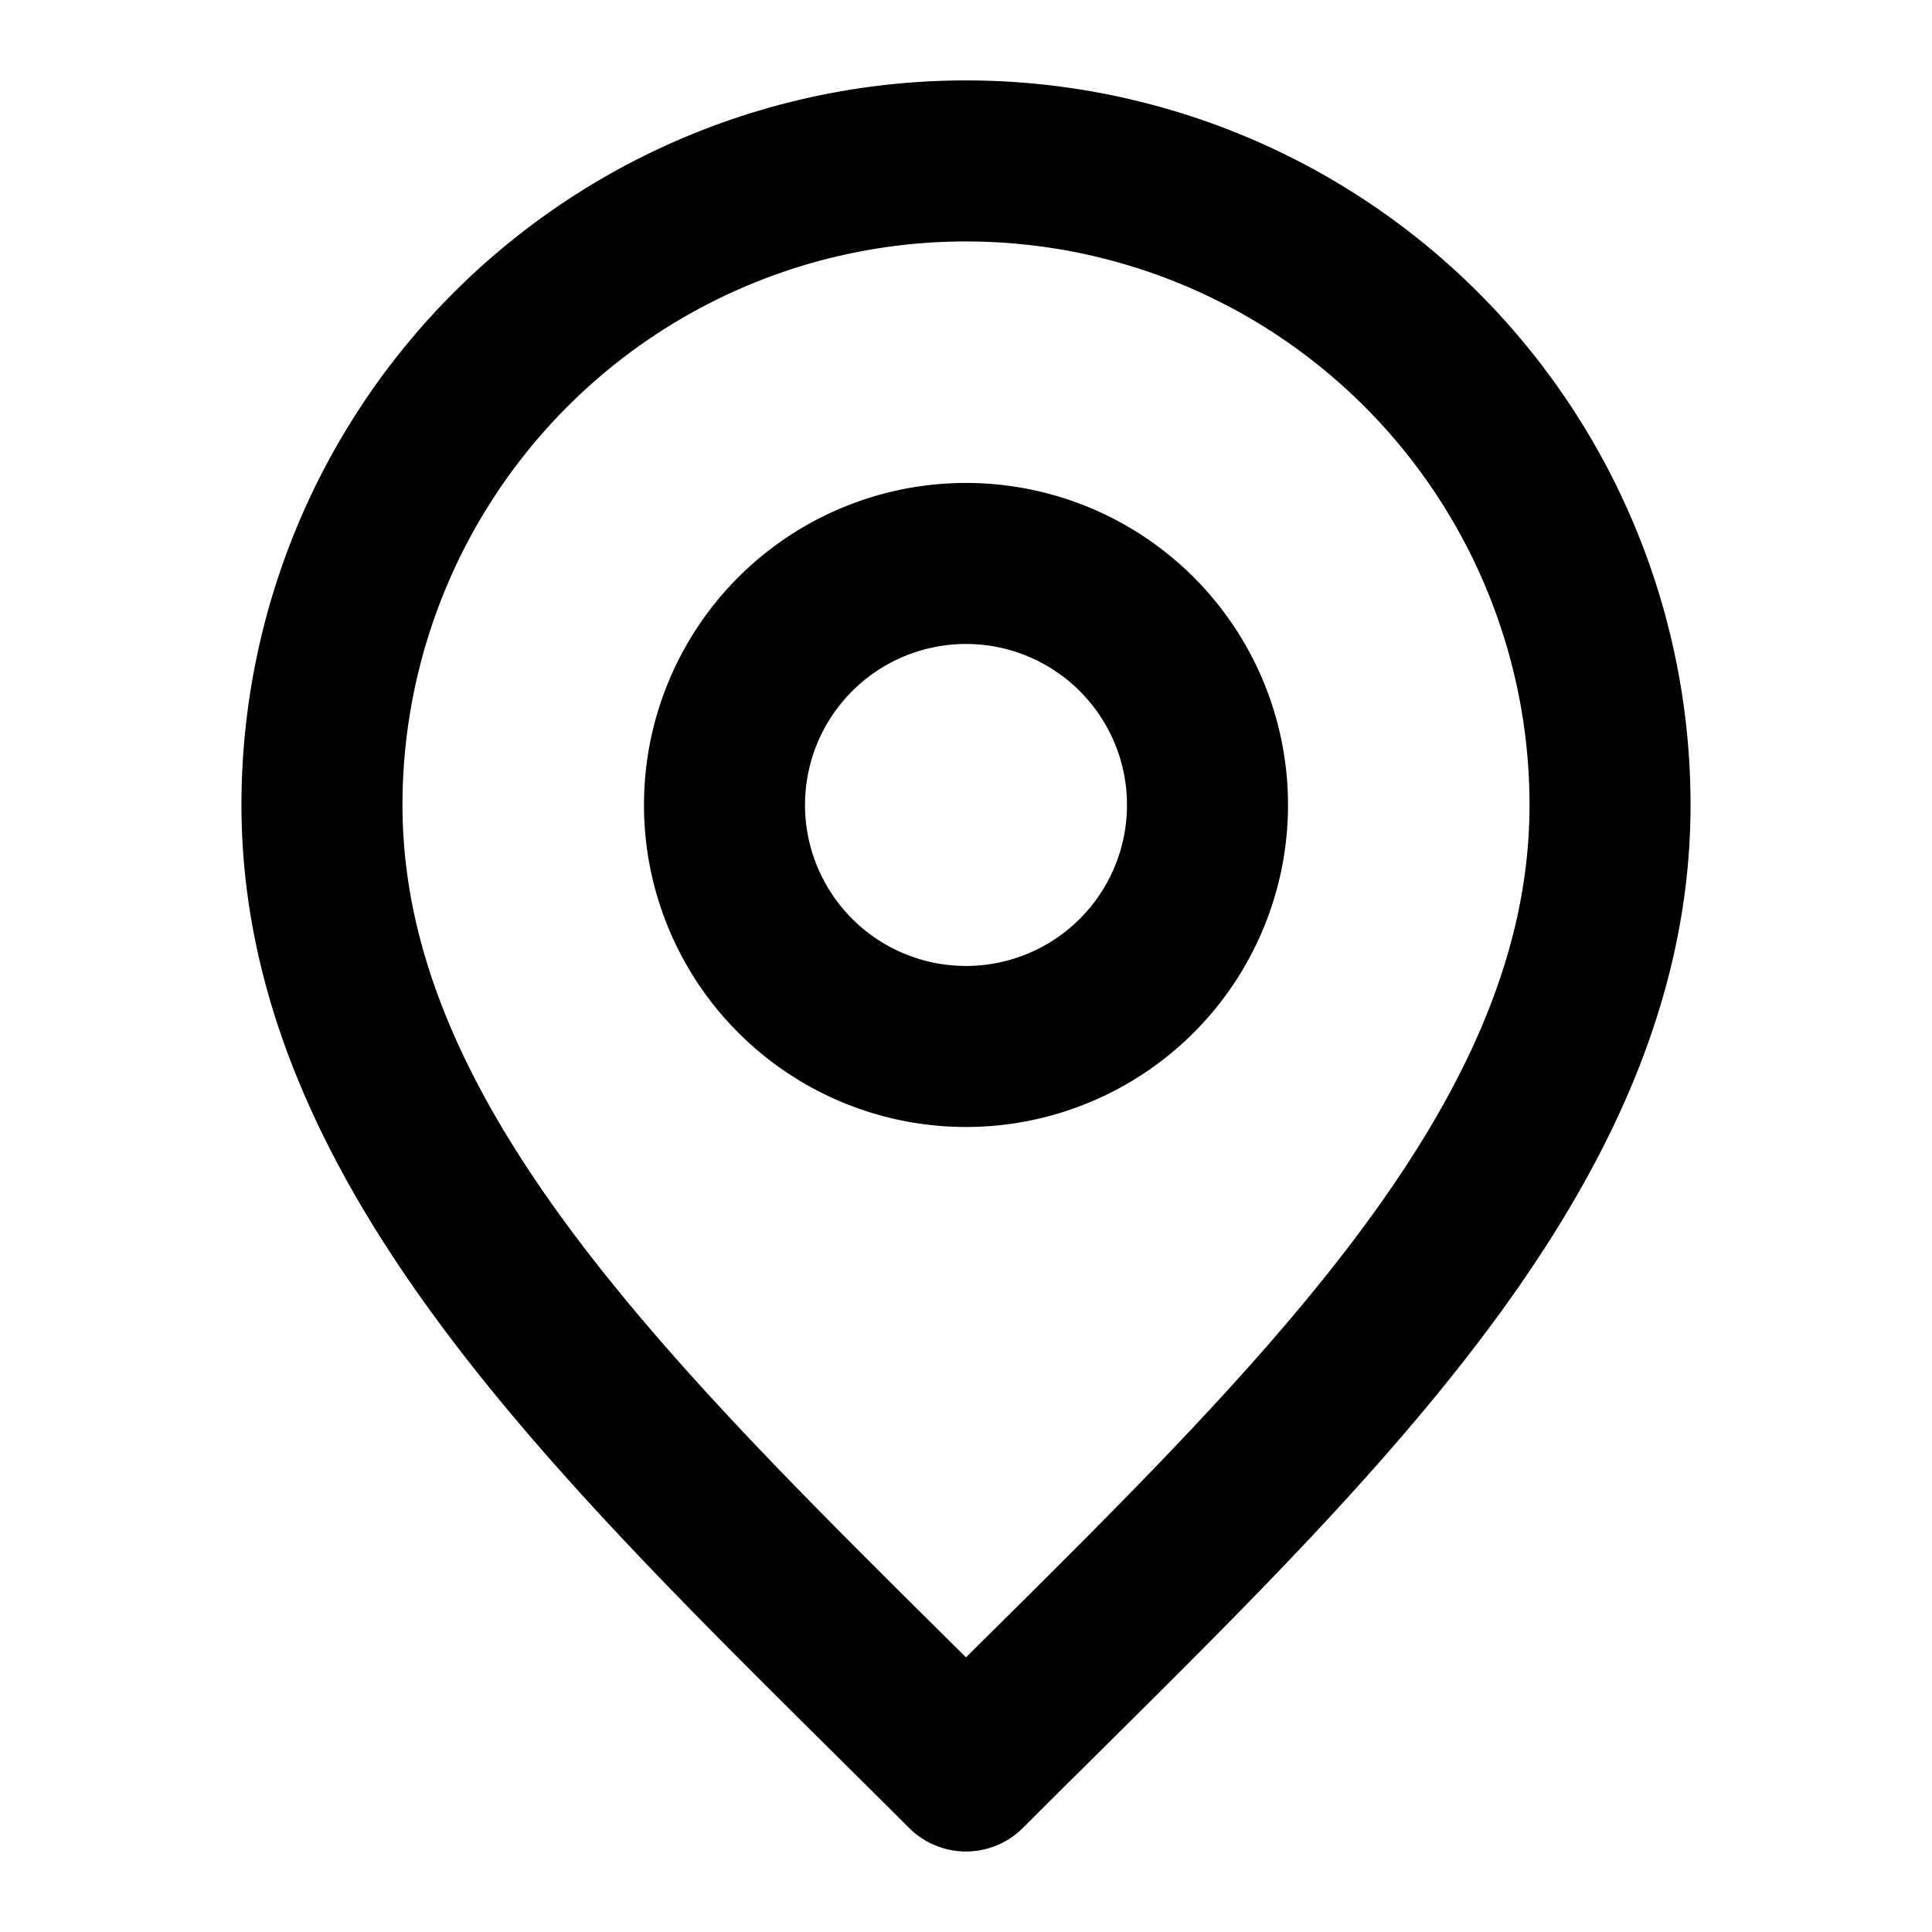 <svg xmlns="http://www.w3.org/2000/svg" width="20" height="20" fill="none"><path stroke="currentColor" stroke-linecap="round" stroke-linejoin="round" stroke-width="1.667" d="M10 10.833a2.5 2.5 0 1 0 0-5 2.5 2.5 0 0 0 0 5"/><path stroke="currentColor" stroke-linecap="round" stroke-linejoin="round" stroke-width="1.667" d="M10 18.333c3.333-3.333 6.667-6.318 6.667-10a6.667 6.667 0 0 0-13.334 0c0 3.682 3.334 6.667 6.667 10"/></svg>